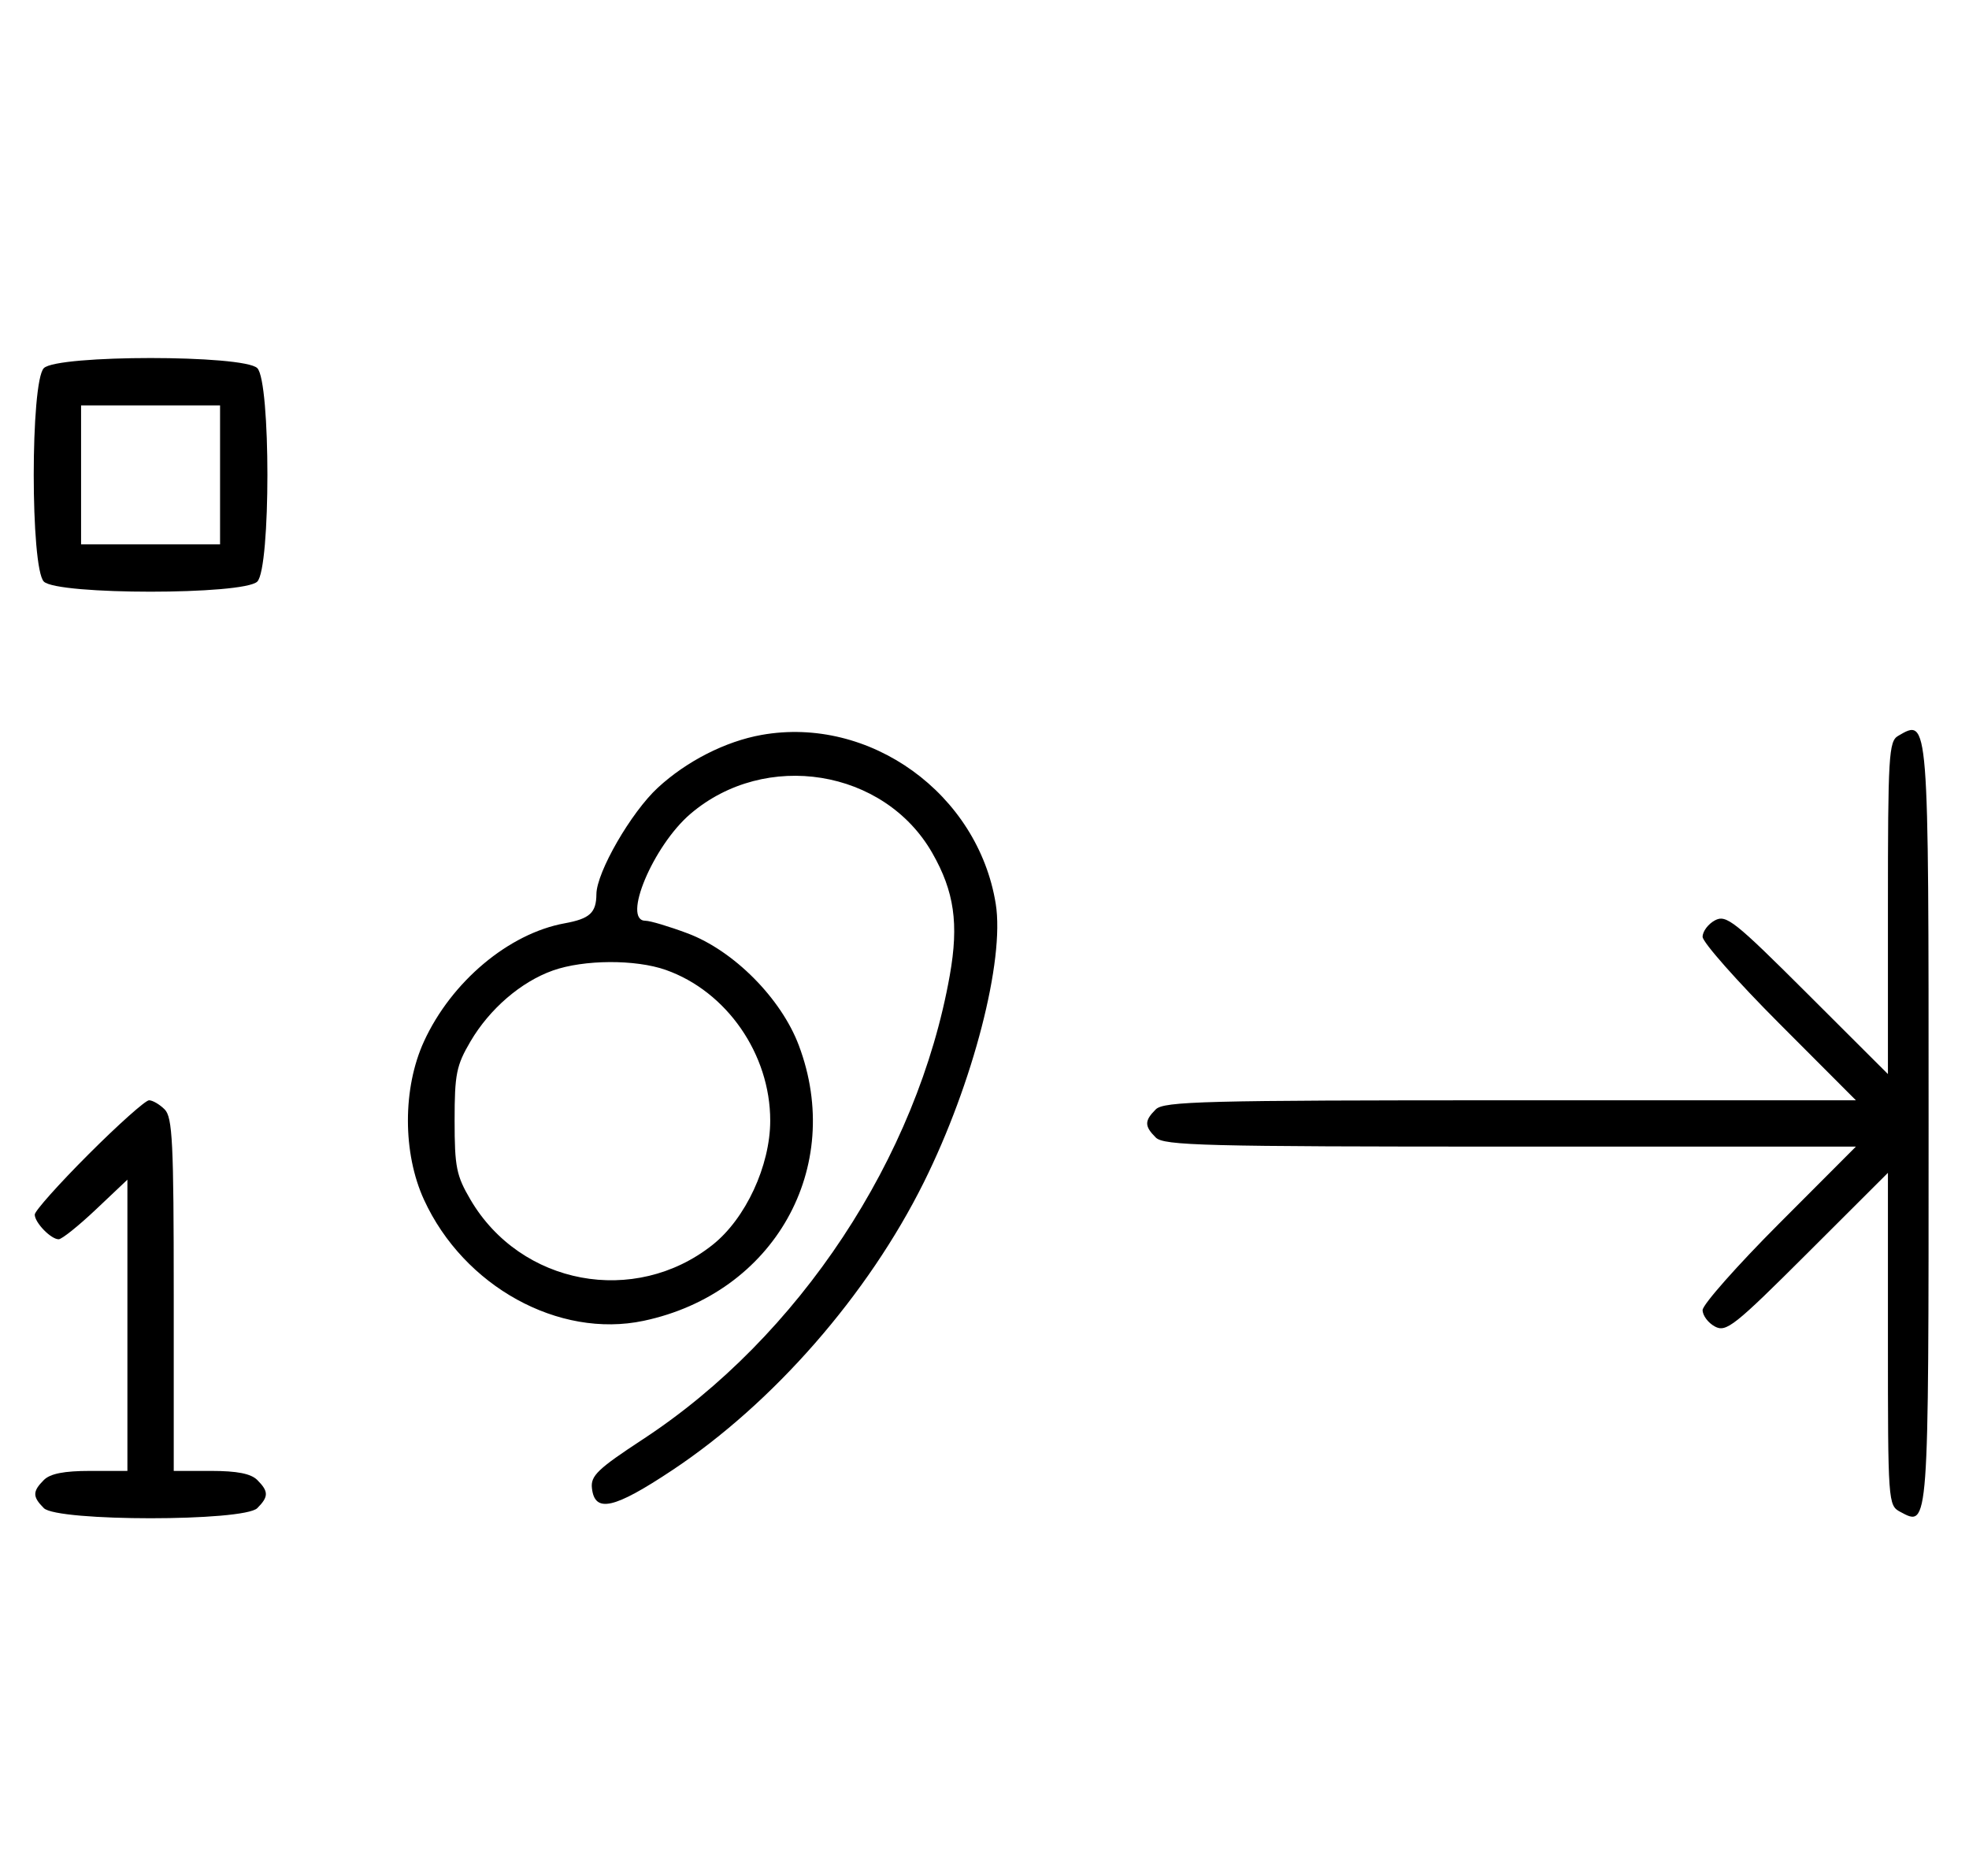 <svg xmlns="http://www.w3.org/2000/svg" width="340" height="324" viewBox="0 0 340 324" version="1.1">
	<path d="M 7.571 63.571 C 5.243 65.900, 5.243 98.100, 7.571 100.429 C 9.900 102.757, 42.100 102.757, 44.429 100.429 C 46.757 98.100, 46.757 65.900, 44.429 63.571 C 42.100 61.243, 9.900 61.243, 7.571 63.571 M 14 82 L 14 94 26 94 L 38 94 38 82 L 38 70 26 70 L 14 70 14 82 M 131.500 126.908 C 125.277 128.019, 118.576 131.428, 113.601 136.014 C 108.978 140.275, 103.013 150.612, 102.985 154.410 C 102.961 157.625, 101.845 158.649, 97.500 159.440 C 87.856 161.195, 77.950 169.511, 73.216 179.825 C 69.512 187.894, 69.512 199.106, 73.216 207.175 C 80.084 222.139, 96.478 231.178, 111.135 228.082 C 133.666 223.323, 145.892 201.619, 137.934 180.507 C 134.872 172.385, 126.684 164.148, 118.705 161.163 C 115.526 159.973, 112.267 159, 111.462 159 C 107.347 159, 112.781 146.056, 119.205 140.557 C 132.153 129.473, 152.700 132.790, 160.987 147.302 C 164.783 153.947, 165.582 159.520, 164.011 168.392 C 158.436 199.880, 137.968 230.852, 111.071 248.500 C 103.184 253.675, 101.966 254.844, 102.214 257 C 102.708 261.315, 106.016 260.568, 116.108 253.861 C 133.547 242.272, 149.878 223.578, 159.526 204.162 C 168.027 187.055, 173.511 165.812, 171.941 156.078 C 168.869 137.038, 150.196 123.569, 131.500 126.908 M 327.750 127.080 C 326.148 128.013, 326 130.520, 326 156.786 L 326 185.473 312.131 171.631 C 299.495 159.019, 298.073 157.890, 296.131 158.930 C 294.959 159.557, 294 160.836, 294 161.772 C 294 162.708, 299.956 169.442, 307.236 176.737 L 320.472 190 260.808 190 C 207.900 190, 200.965 190.178, 199.571 191.571 C 197.598 193.545, 197.598 194.455, 199.571 196.429 C 200.965 197.822, 207.900 198, 260.808 198 L 320.472 198 307.236 211.263 C 299.956 218.558, 294 225.292, 294 226.228 C 294 227.164, 294.959 228.443, 296.131 229.070 C 298.073 230.110, 299.495 228.981, 312.131 216.369 L 326 202.527 326 231.228 C 326 259.433, 326.037 259.949, 328.117 261.062 C 333.076 263.716, 333.023 264.441, 333.023 194.069 C 333.023 123.438, 333.066 123.984, 327.750 127.080 M 95.463 167.591 C 89.971 169.541, 84.552 174.205, 81.249 179.824 C 78.800 183.989, 78.500 185.483, 78.500 193.500 C 78.500 201.517, 78.800 203.011, 81.249 207.176 C 89.926 221.937, 109.604 225.610, 123.031 214.976 C 128.751 210.445, 133 201.292, 133 193.500 C 133 182.038, 125.486 171.200, 114.965 167.488 C 109.740 165.644, 100.813 165.692, 95.463 167.591 M 15.308 199.308 C 10.188 204.427, 6 209.120, 6 209.736 C 6 211.121, 8.789 214, 10.131 214 C 10.675 214, 13.568 211.685, 16.560 208.855 L 22 203.710 22 228.855 L 22 254 15.571 254 C 11.061 254, 8.674 254.469, 7.571 255.571 C 5.598 257.545, 5.598 258.455, 7.571 260.429 C 9.900 262.757, 42.100 262.757, 44.429 260.429 C 46.402 258.455, 46.402 257.545, 44.429 255.571 C 43.326 254.469, 40.939 254, 36.429 254 L 30 254 30 223.571 C 30 197.242, 29.788 192.931, 28.429 191.571 C 27.564 190.707, 26.353 190, 25.736 190 C 25.120 190, 20.427 194.188, 15.308 199.308 " stroke="none" fill="black" fill-rule="evenodd"/>
</svg>